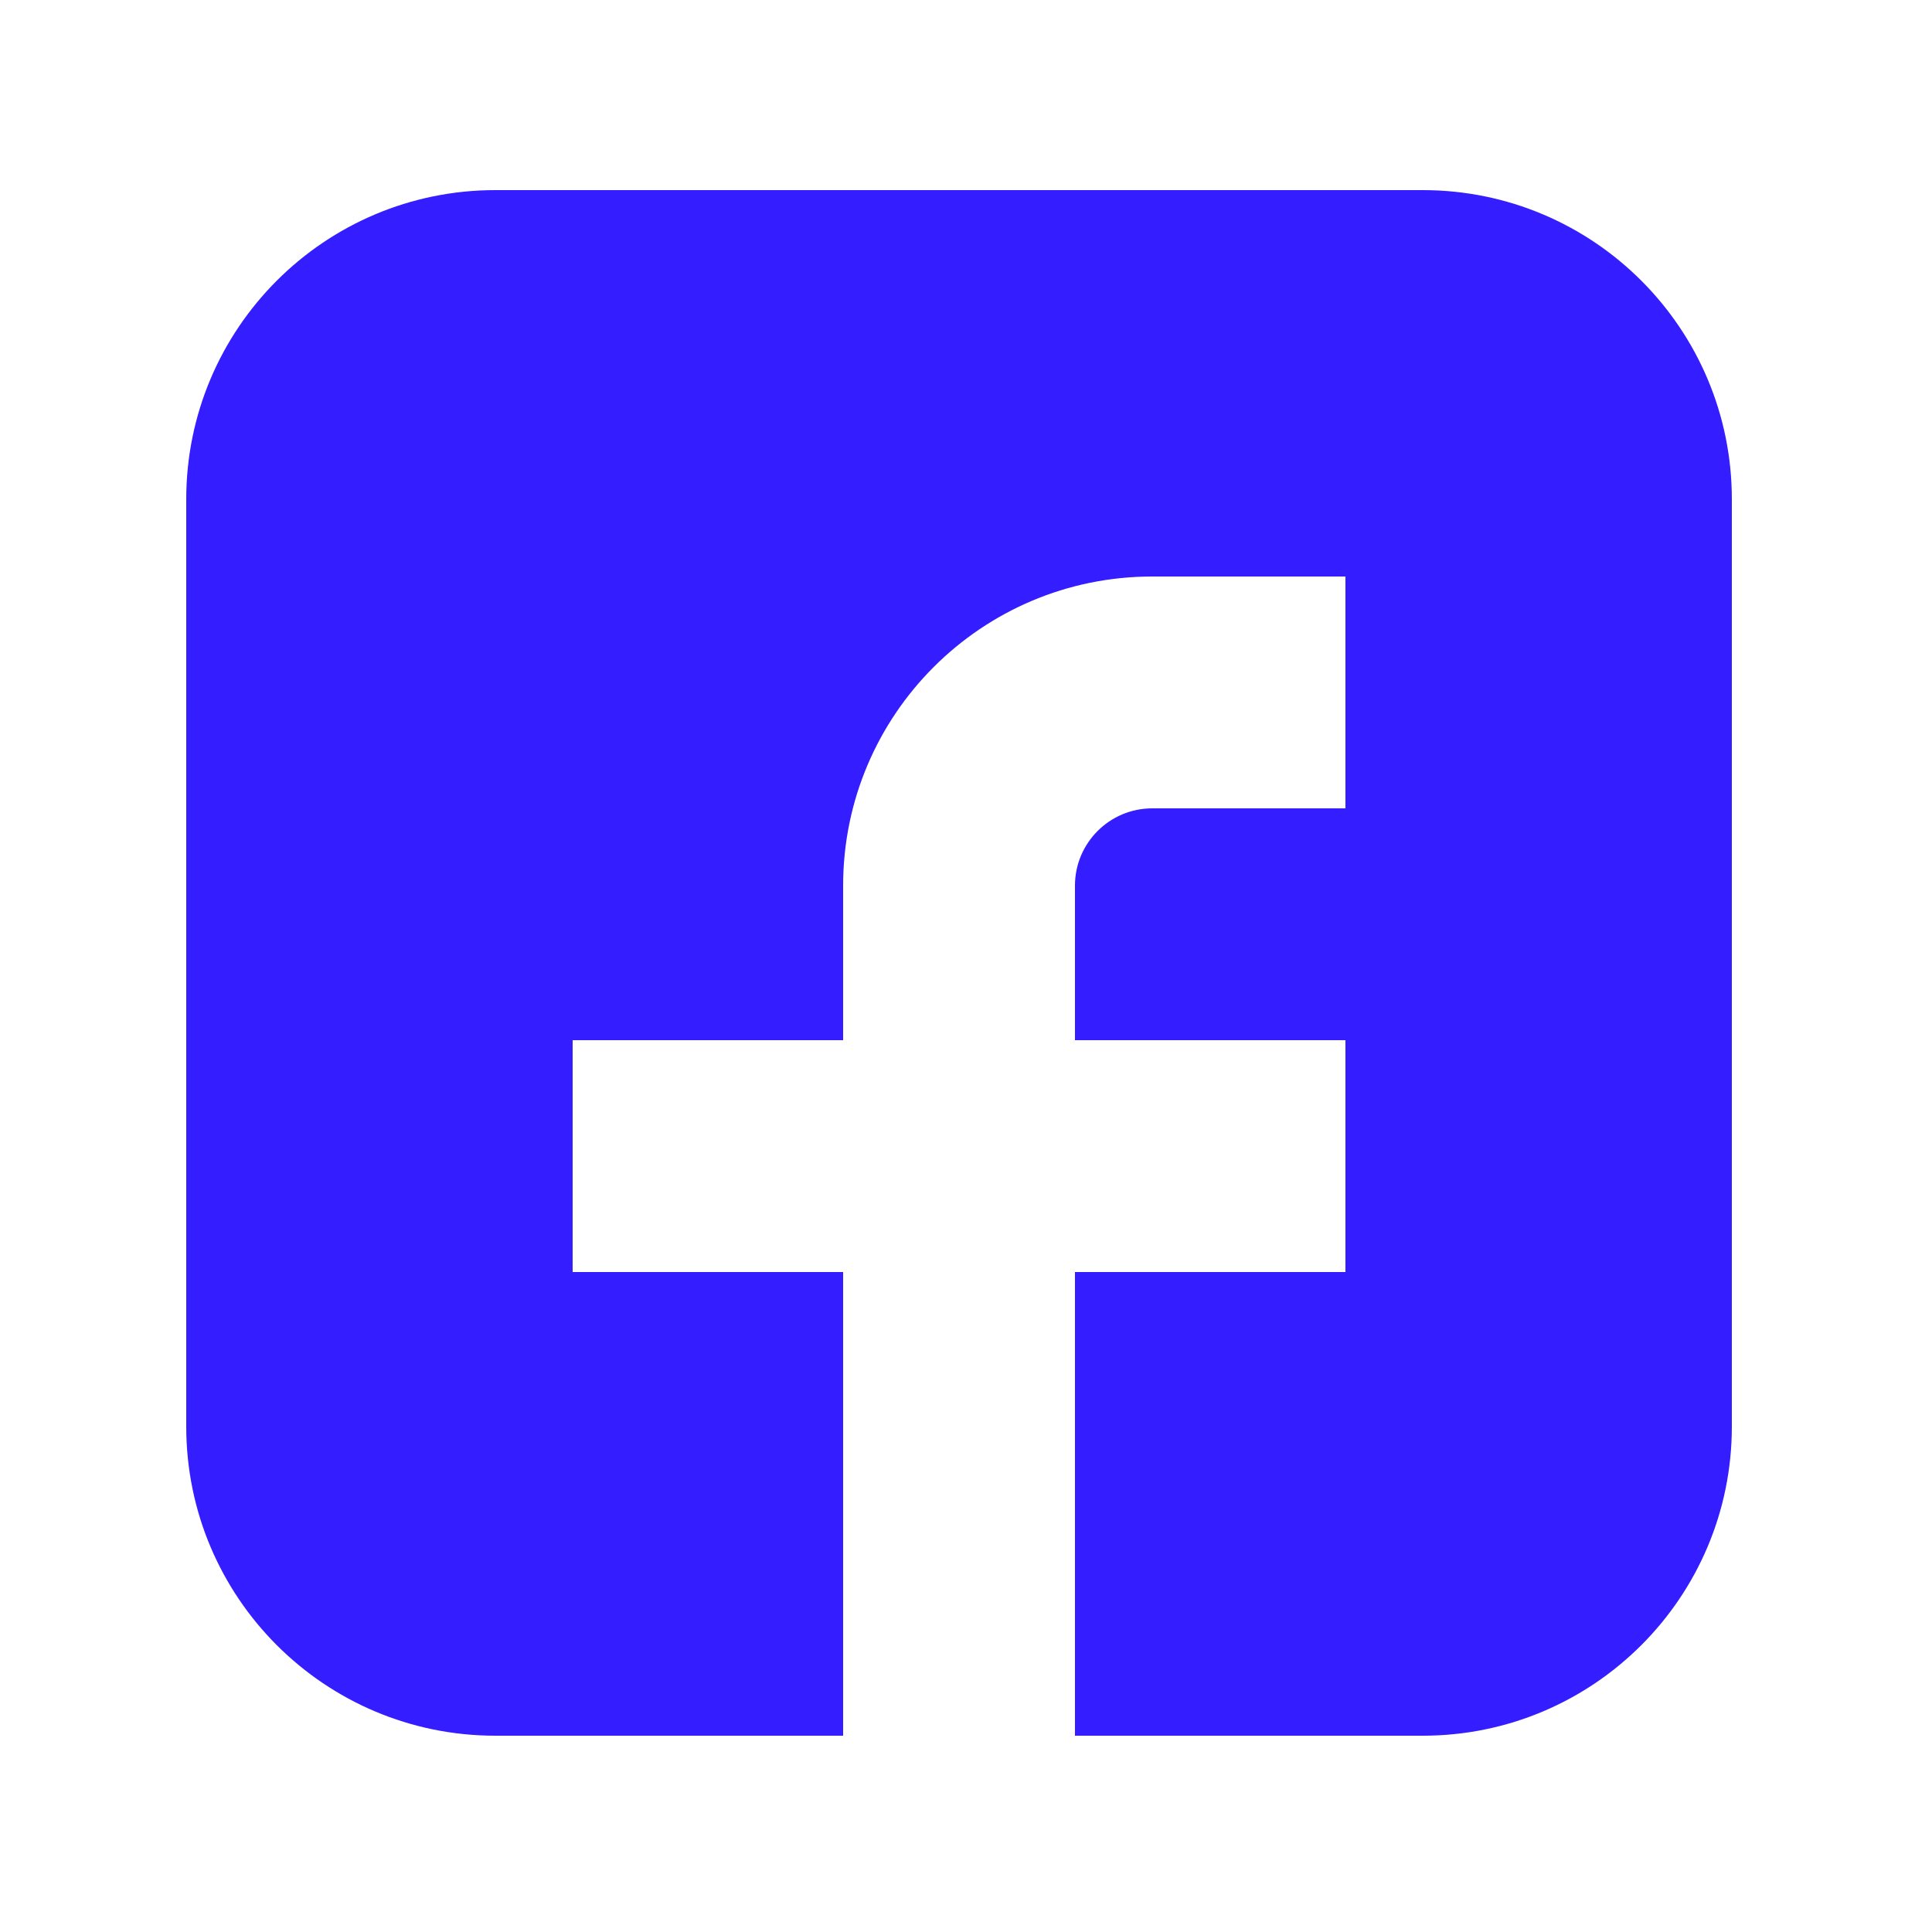 <svg width="25" height="25" viewBox="0 0 25 25" fill="none" xmlns="http://www.w3.org/2000/svg">
<path d="M18.41 2.46H6.41C4.201 2.46 2.41 4.251 2.41 6.46V18.46C2.41 20.669 4.201 22.46 6.41 22.46H10.91V16.46H7.41V13.46H10.91V11.46C10.91 9.251 12.701 7.46 14.91 7.46H17.41V10.46H14.91C14.358 10.46 13.91 10.908 13.91 11.46V13.46H17.41V16.46H13.91V22.46H18.41C20.619 22.46 22.41 20.669 22.41 18.46V6.46C22.41 4.251 20.619 2.46 18.41 2.46Z" fill="#341DFF"/>
</svg>
